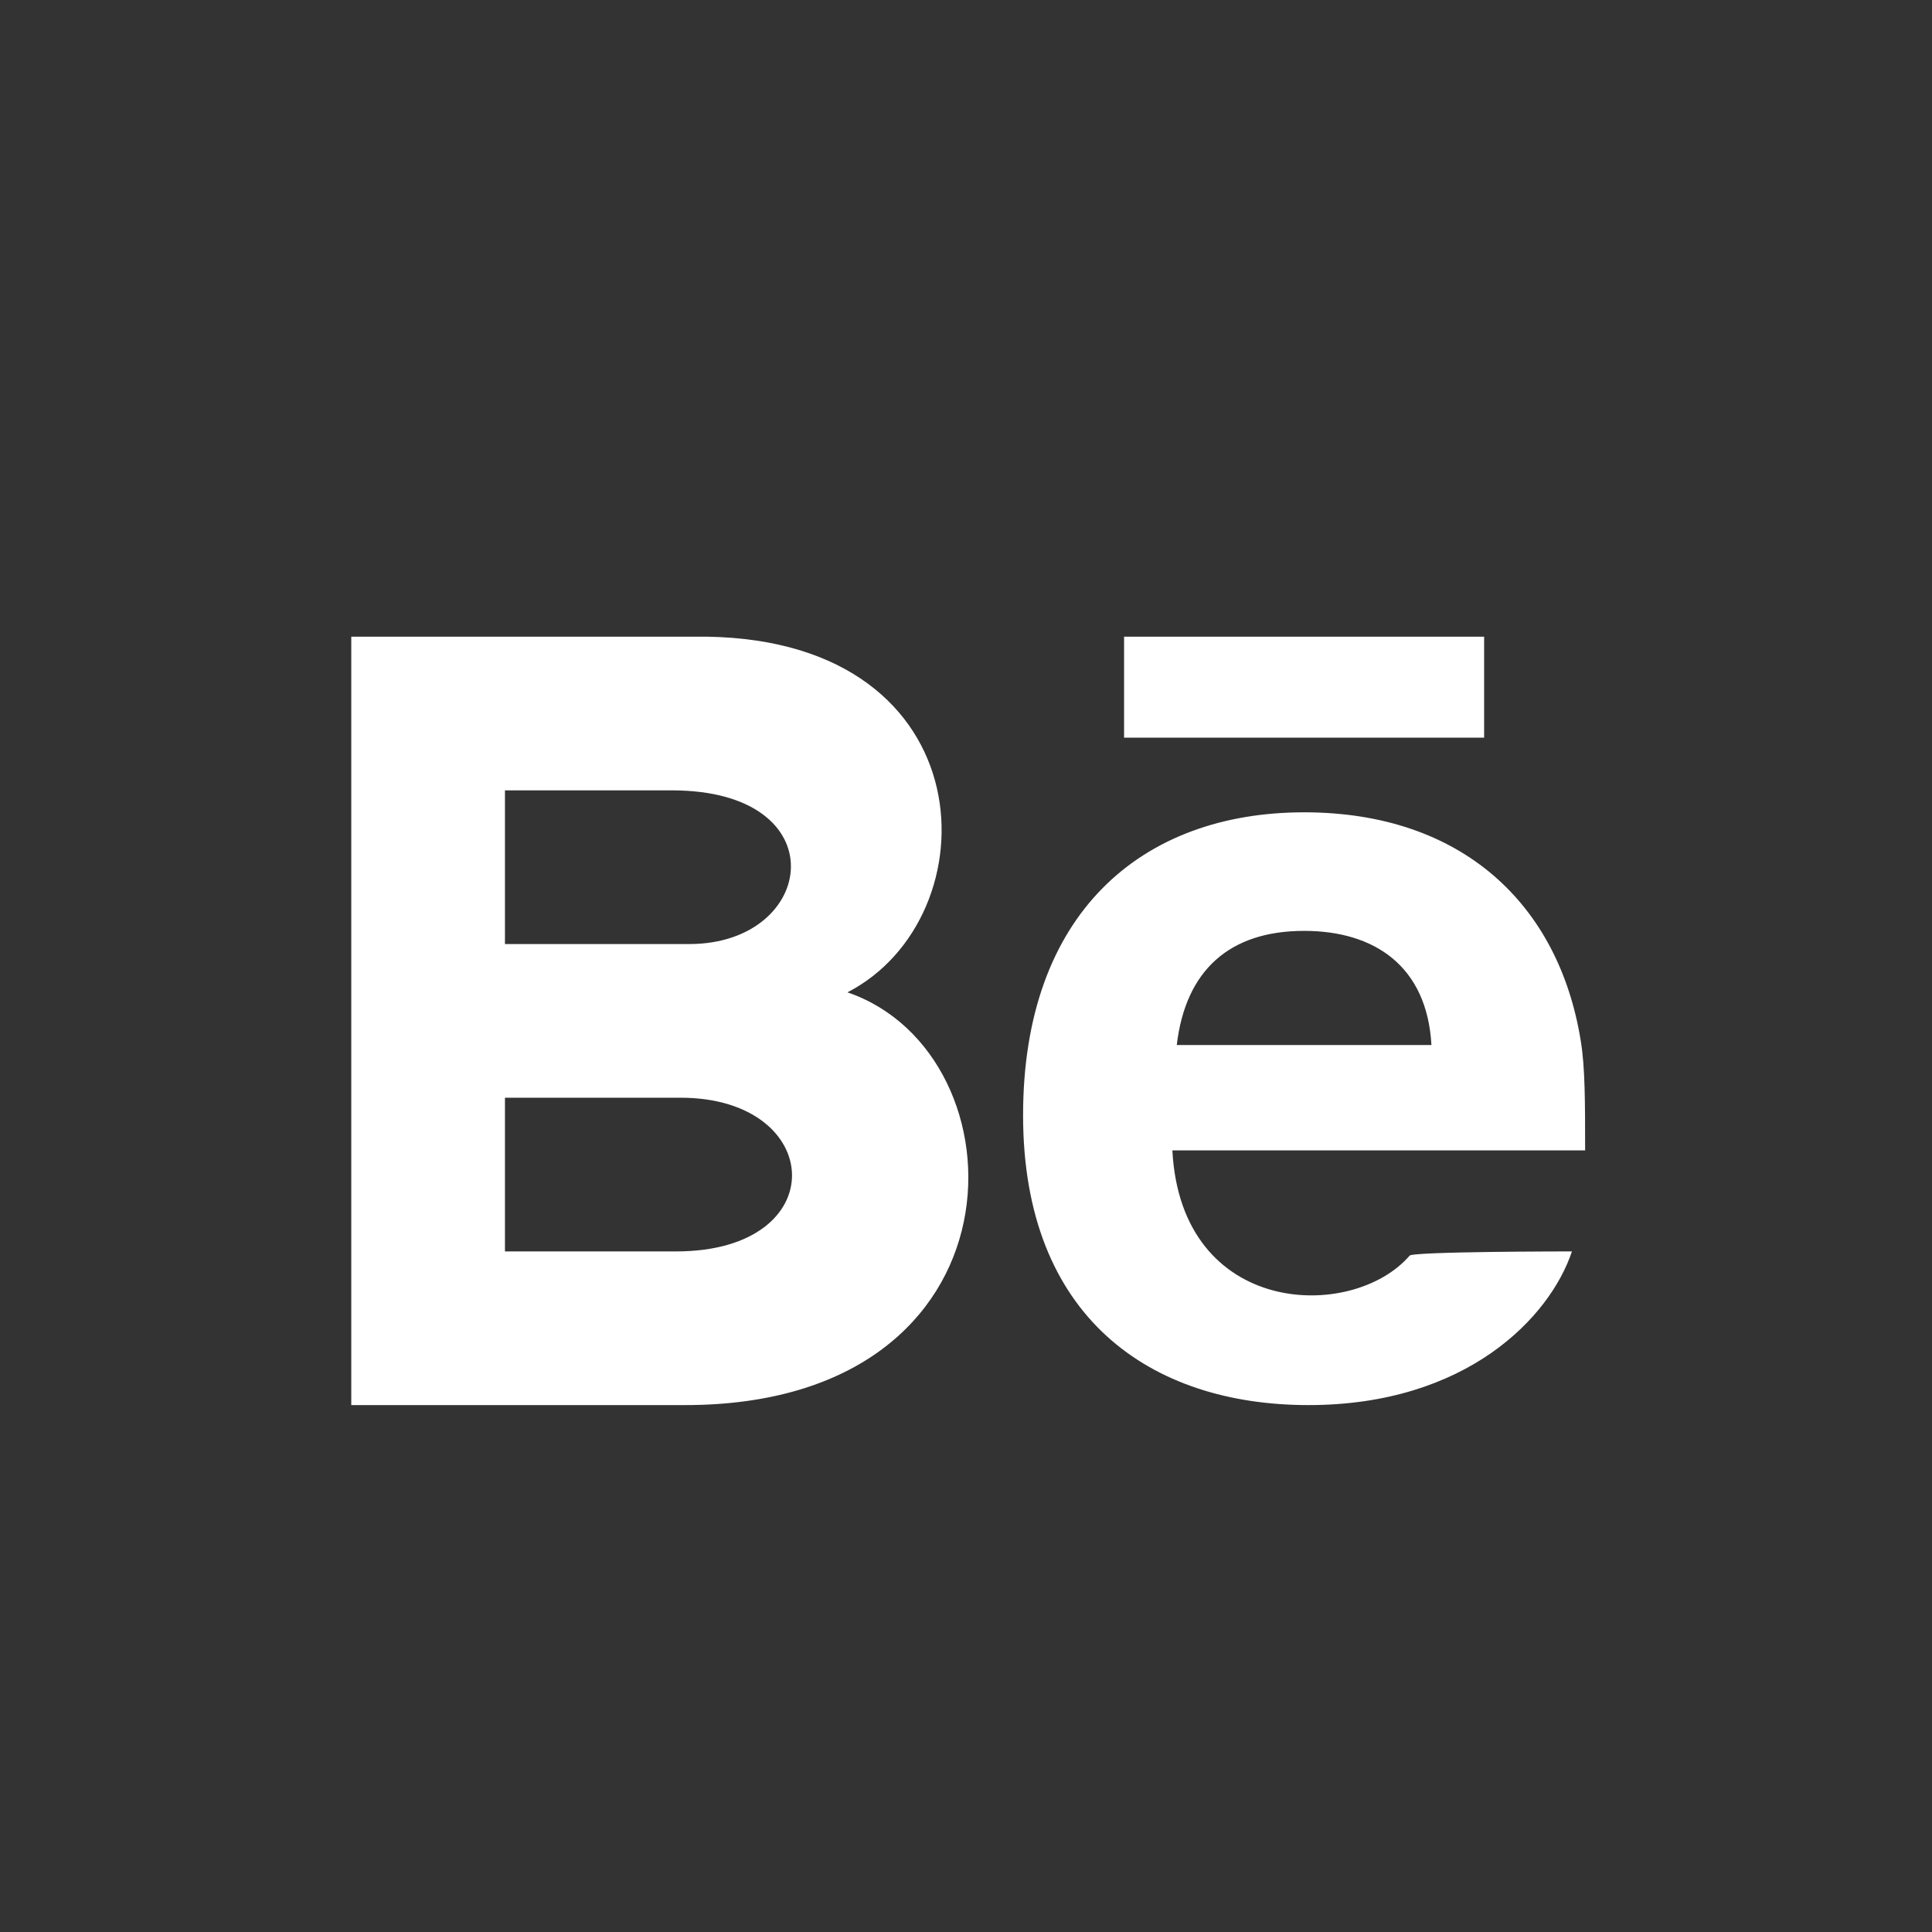 <?xml version="1.0" encoding="utf-8"?>
<!-- Generator: Adobe Illustrator 22.0.0, SVG Export Plug-In . SVG Version: 6.00 Build 0)  -->
<svg version="1.1" id="Layer_1" xmlns="http://www.w3.org/2000/svg" xmlns:xlink="http://www.w3.org/1999/xlink" x="0px" y="0px"
	 viewBox="0 0 44 44" style="enable-background:new 0 0 44 44;" xml:space="preserve">
<rect x="0" y="0" width="44" height="44" fill="#333333" stroke="none"/>
<style type="text/css">
	.st0{fill:#FFFFFF;}
</style>
<title>linkedin</title>
<desc>Created with Sketch.</desc>
<path class="st0" d="M33.8,16.8h-8.2v-2.3h8.2V16.8z M35.8,28.5c-0.5,1.5-2.4,3.5-6,3.5c-3.6,0-6.5-2-6.5-6.6c0-4.6,2.7-6.9,6.4-6.9
	c3.6,0,5.8,2.1,6.3,5.2c0.1,0.6,0.1,1.4,0.1,2.5h-9.4c0.2,3.8,4.1,3.9,5.4,2.4C32.1,28.5,35.8,28.5,35.8,28.5z M26.8,23.8h5.8
	c-0.1-1.8-1.3-2.6-2.9-2.6C28,21.2,27,22.1,26.8,23.8z M15.6,32H8V14.5h8.1c6.4,0.1,6.5,6.4,3.2,8.1C23.4,24,23.5,32,15.6,32z
	 M11.5,21.5h4.2c2.9,0,3.4-3.5-0.4-3.5h-3.8C11.5,18,11.5,21.5,11.5,21.5z M15.5,25h-4v3.5h3.9C19,28.5,18.8,25,15.5,25z"/>
</svg>
